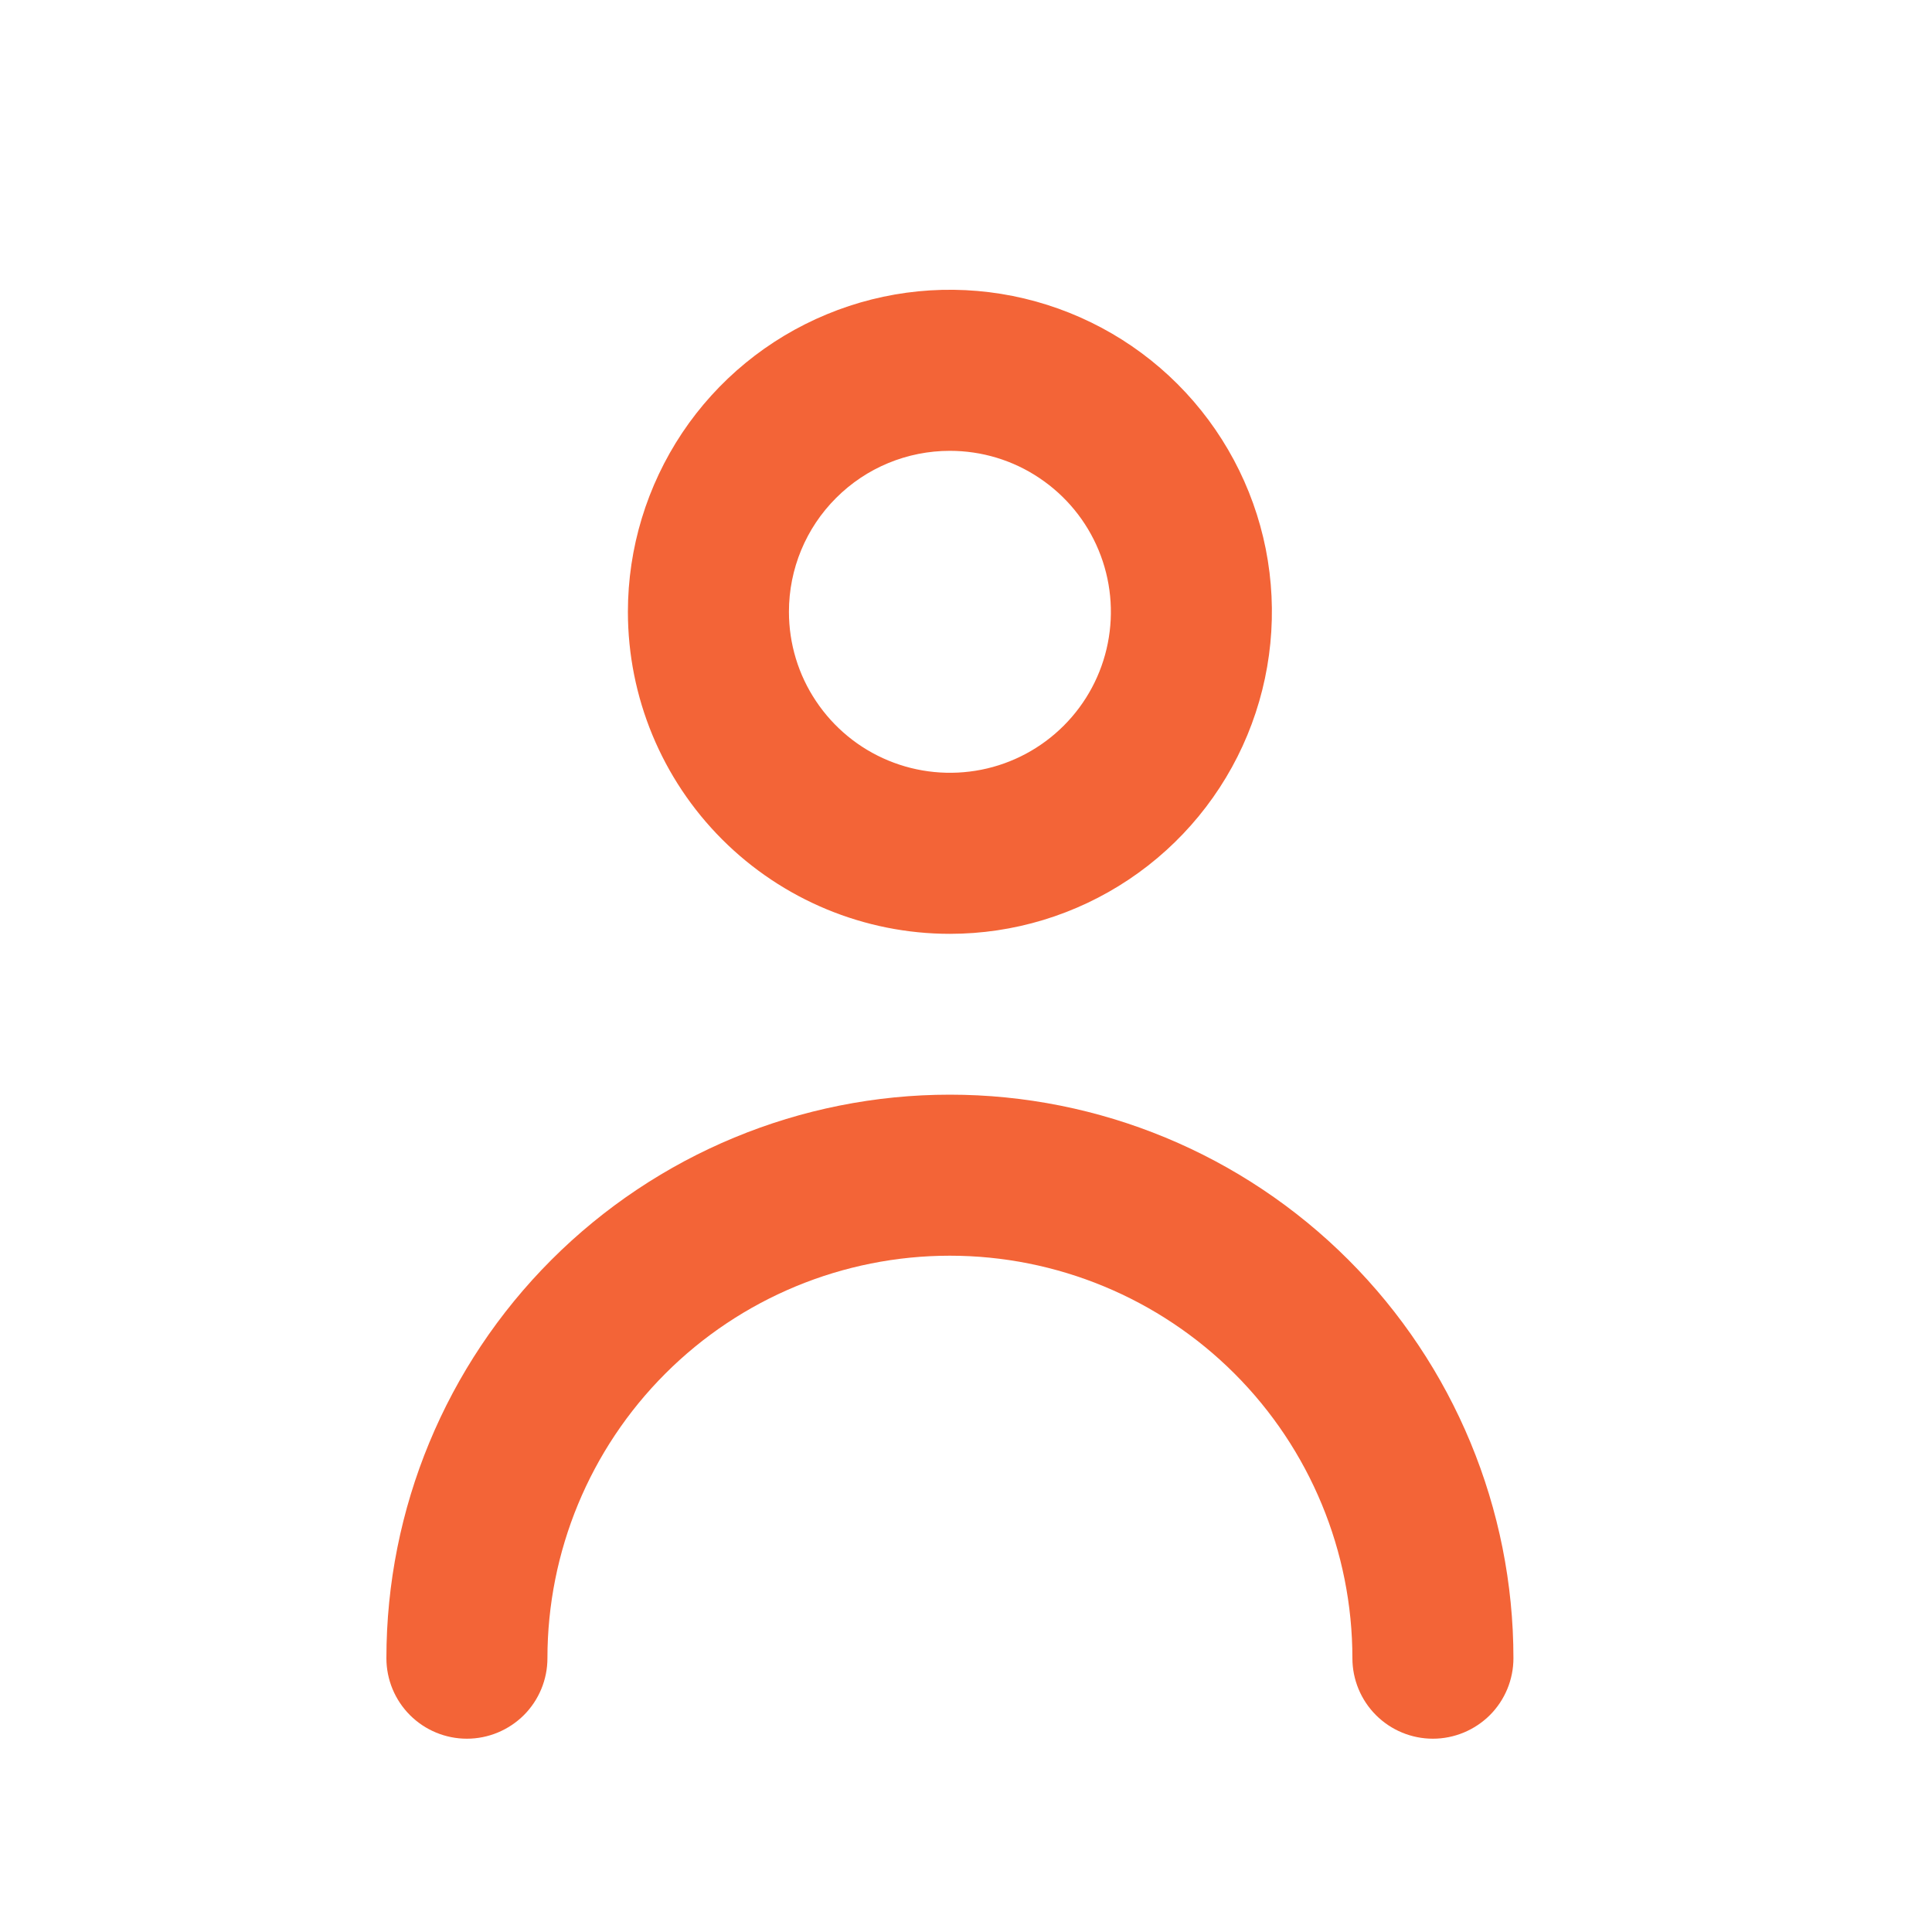 <svg width="20" height="20" viewBox="0 0 20 20" fill="none" xmlns="http://www.w3.org/2000/svg">
<path d="M9.833 9.667C10.493 9.667 11.137 9.471 11.685 9.105C12.233 8.739 12.661 8.218 12.913 7.609C13.165 7 13.231 6.33 13.103 5.683C12.974 5.036 12.656 4.442 12.19 3.976C11.724 3.51 11.13 3.193 10.484 3.064C9.837 2.935 9.167 3.001 8.558 3.254C7.949 3.506 7.428 3.933 7.062 4.481C6.696 5.03 6.5 5.674 6.5 6.333C6.5 7.217 6.851 8.065 7.476 8.69C8.101 9.315 8.949 9.667 9.833 9.667ZM9.833 4.667C10.163 4.667 10.485 4.764 10.759 4.948C11.033 5.131 11.247 5.391 11.373 5.696C11.499 6 11.532 6.335 11.468 6.658C11.404 6.982 11.245 7.279 11.012 7.512C10.779 7.745 10.482 7.904 10.159 7.968C9.835 8.032 9.5 7.999 9.196 7.873C8.891 7.747 8.631 7.533 8.448 7.259C8.264 6.985 8.167 6.663 8.167 6.333C8.167 5.891 8.342 5.467 8.655 5.155C8.967 4.842 9.391 4.667 9.833 4.667Z" fill="#F36437"/>
<path d="M9.833 11.332C8.286 11.332 6.803 11.947 5.709 13.041C4.615 14.135 4 15.619 4 17.166C4 17.387 4.088 17.599 4.244 17.755C4.4 17.911 4.612 17.999 4.833 17.999C5.054 17.999 5.266 17.911 5.423 17.755C5.579 17.599 5.667 17.387 5.667 17.166C5.667 16.061 6.106 15.001 6.887 14.22C7.668 13.438 8.728 12.999 9.833 12.999C10.938 12.999 11.998 13.438 12.78 14.22C13.561 15.001 14 16.061 14 17.166C14 17.387 14.088 17.599 14.244 17.755C14.4 17.911 14.612 17.999 14.833 17.999C15.054 17.999 15.266 17.911 15.423 17.755C15.579 17.599 15.667 17.387 15.667 17.166C15.667 15.619 15.052 14.135 13.958 13.041C12.864 11.947 11.38 11.332 9.833 11.332Z" fill="#F36437"/>
</svg>
